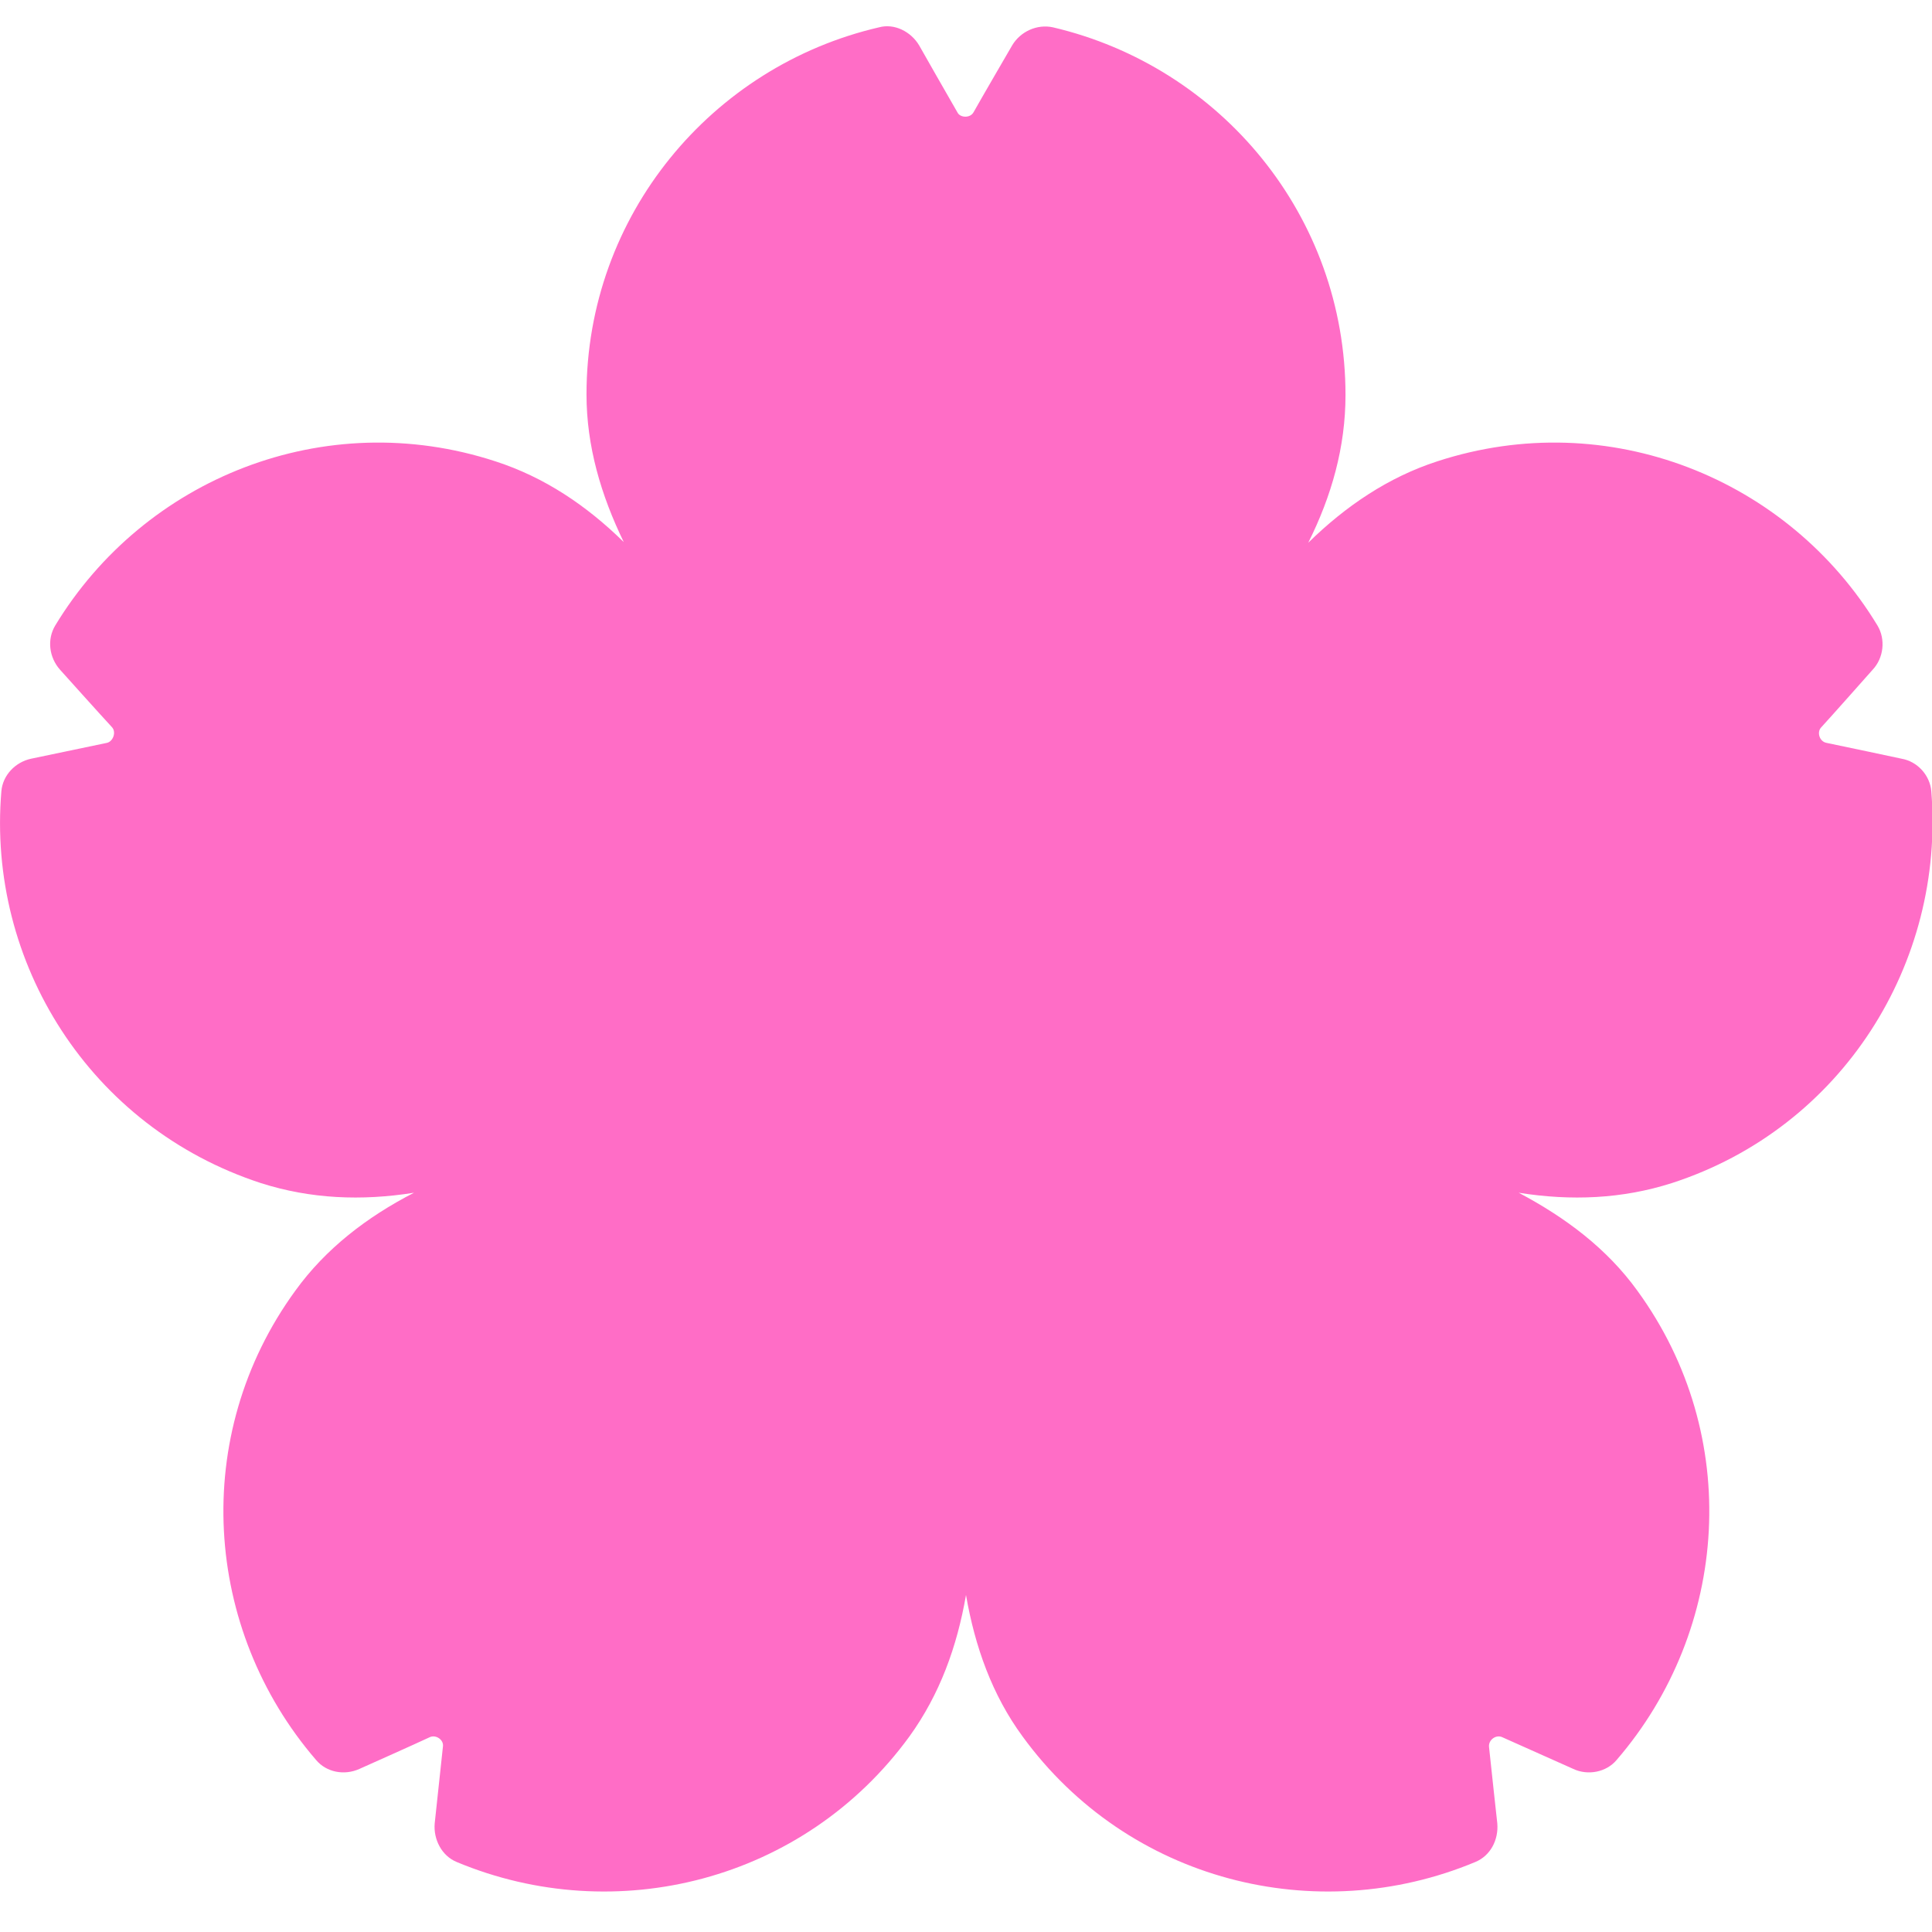 <svg width="28" height="28" viewBox="0 0 28 28" fill="none" xmlns="http://www.w3.org/2000/svg">
<path d="M24.23 17.146C26.7 16.346 28.19 13.956 27.99 11.466C27.97 11.236 27.79 11.036 27.56 10.996C27.56 10.996 26.67 10.806 26.47 10.766C26.37 10.746 26.33 10.616 26.39 10.546C26.52 10.406 27.14 9.706 27.14 9.706C27.3 9.536 27.33 9.266 27.21 9.066C25.92 6.936 23.31 5.876 20.83 6.686C20.12 6.916 19.5 7.336 18.96 7.866C19.3 7.186 19.5 6.476 19.5 5.726C19.5 3.126 17.69 0.966 15.26 0.396C15.03 0.346 14.79 0.456 14.67 0.656C14.67 0.656 14.21 1.446 14.11 1.626C14.06 1.716 13.92 1.706 13.88 1.636C13.78 1.466 13.32 0.656 13.32 0.656C13.2 0.456 12.96 0.336 12.74 0.396C10.32 0.956 8.5 3.116 8.5 5.716C8.5 6.466 8.71 7.176 9.04 7.856C8.5 7.326 7.89 6.916 7.18 6.686C4.7 5.876 2.09 6.936 0.8 9.066C0.68 9.266 0.71 9.526 0.87 9.706C0.87 9.706 1.48 10.386 1.62 10.536C1.69 10.606 1.64 10.746 1.55 10.766C1.36 10.806 0.45 10.996 0.45 10.996C0.22 11.046 0.04 11.236 0.02 11.466C-0.19 13.946 1.3 16.336 3.78 17.146C4.5 17.376 5.24 17.407 6 17.286C5.32 17.636 4.72 18.096 4.28 18.706C2.75 20.806 2.95 23.616 4.58 25.506C4.73 25.686 4.99 25.736 5.21 25.636C5.21 25.636 6.04 25.266 6.23 25.176C6.32 25.136 6.43 25.216 6.42 25.306C6.4 25.497 6.3 26.426 6.3 26.426C6.28 26.656 6.4 26.896 6.62 26.986C8.92 27.946 11.65 27.267 13.18 25.166C13.62 24.556 13.87 23.866 14 23.116C14.13 23.866 14.38 24.567 14.82 25.166C16.35 27.267 19.08 27.946 21.38 26.986C21.6 26.896 21.72 26.666 21.7 26.426C21.7 26.426 21.6 25.517 21.58 25.317C21.57 25.216 21.68 25.136 21.77 25.176C21.95 25.256 22.8 25.636 22.8 25.636C23.01 25.736 23.28 25.686 23.43 25.506C25.06 23.616 25.26 20.806 23.73 18.706C23.29 18.096 22.69 17.646 22.01 17.286C22.77 17.407 23.51 17.376 24.23 17.146Z" fill="#FF6DC6"/>
</svg>
